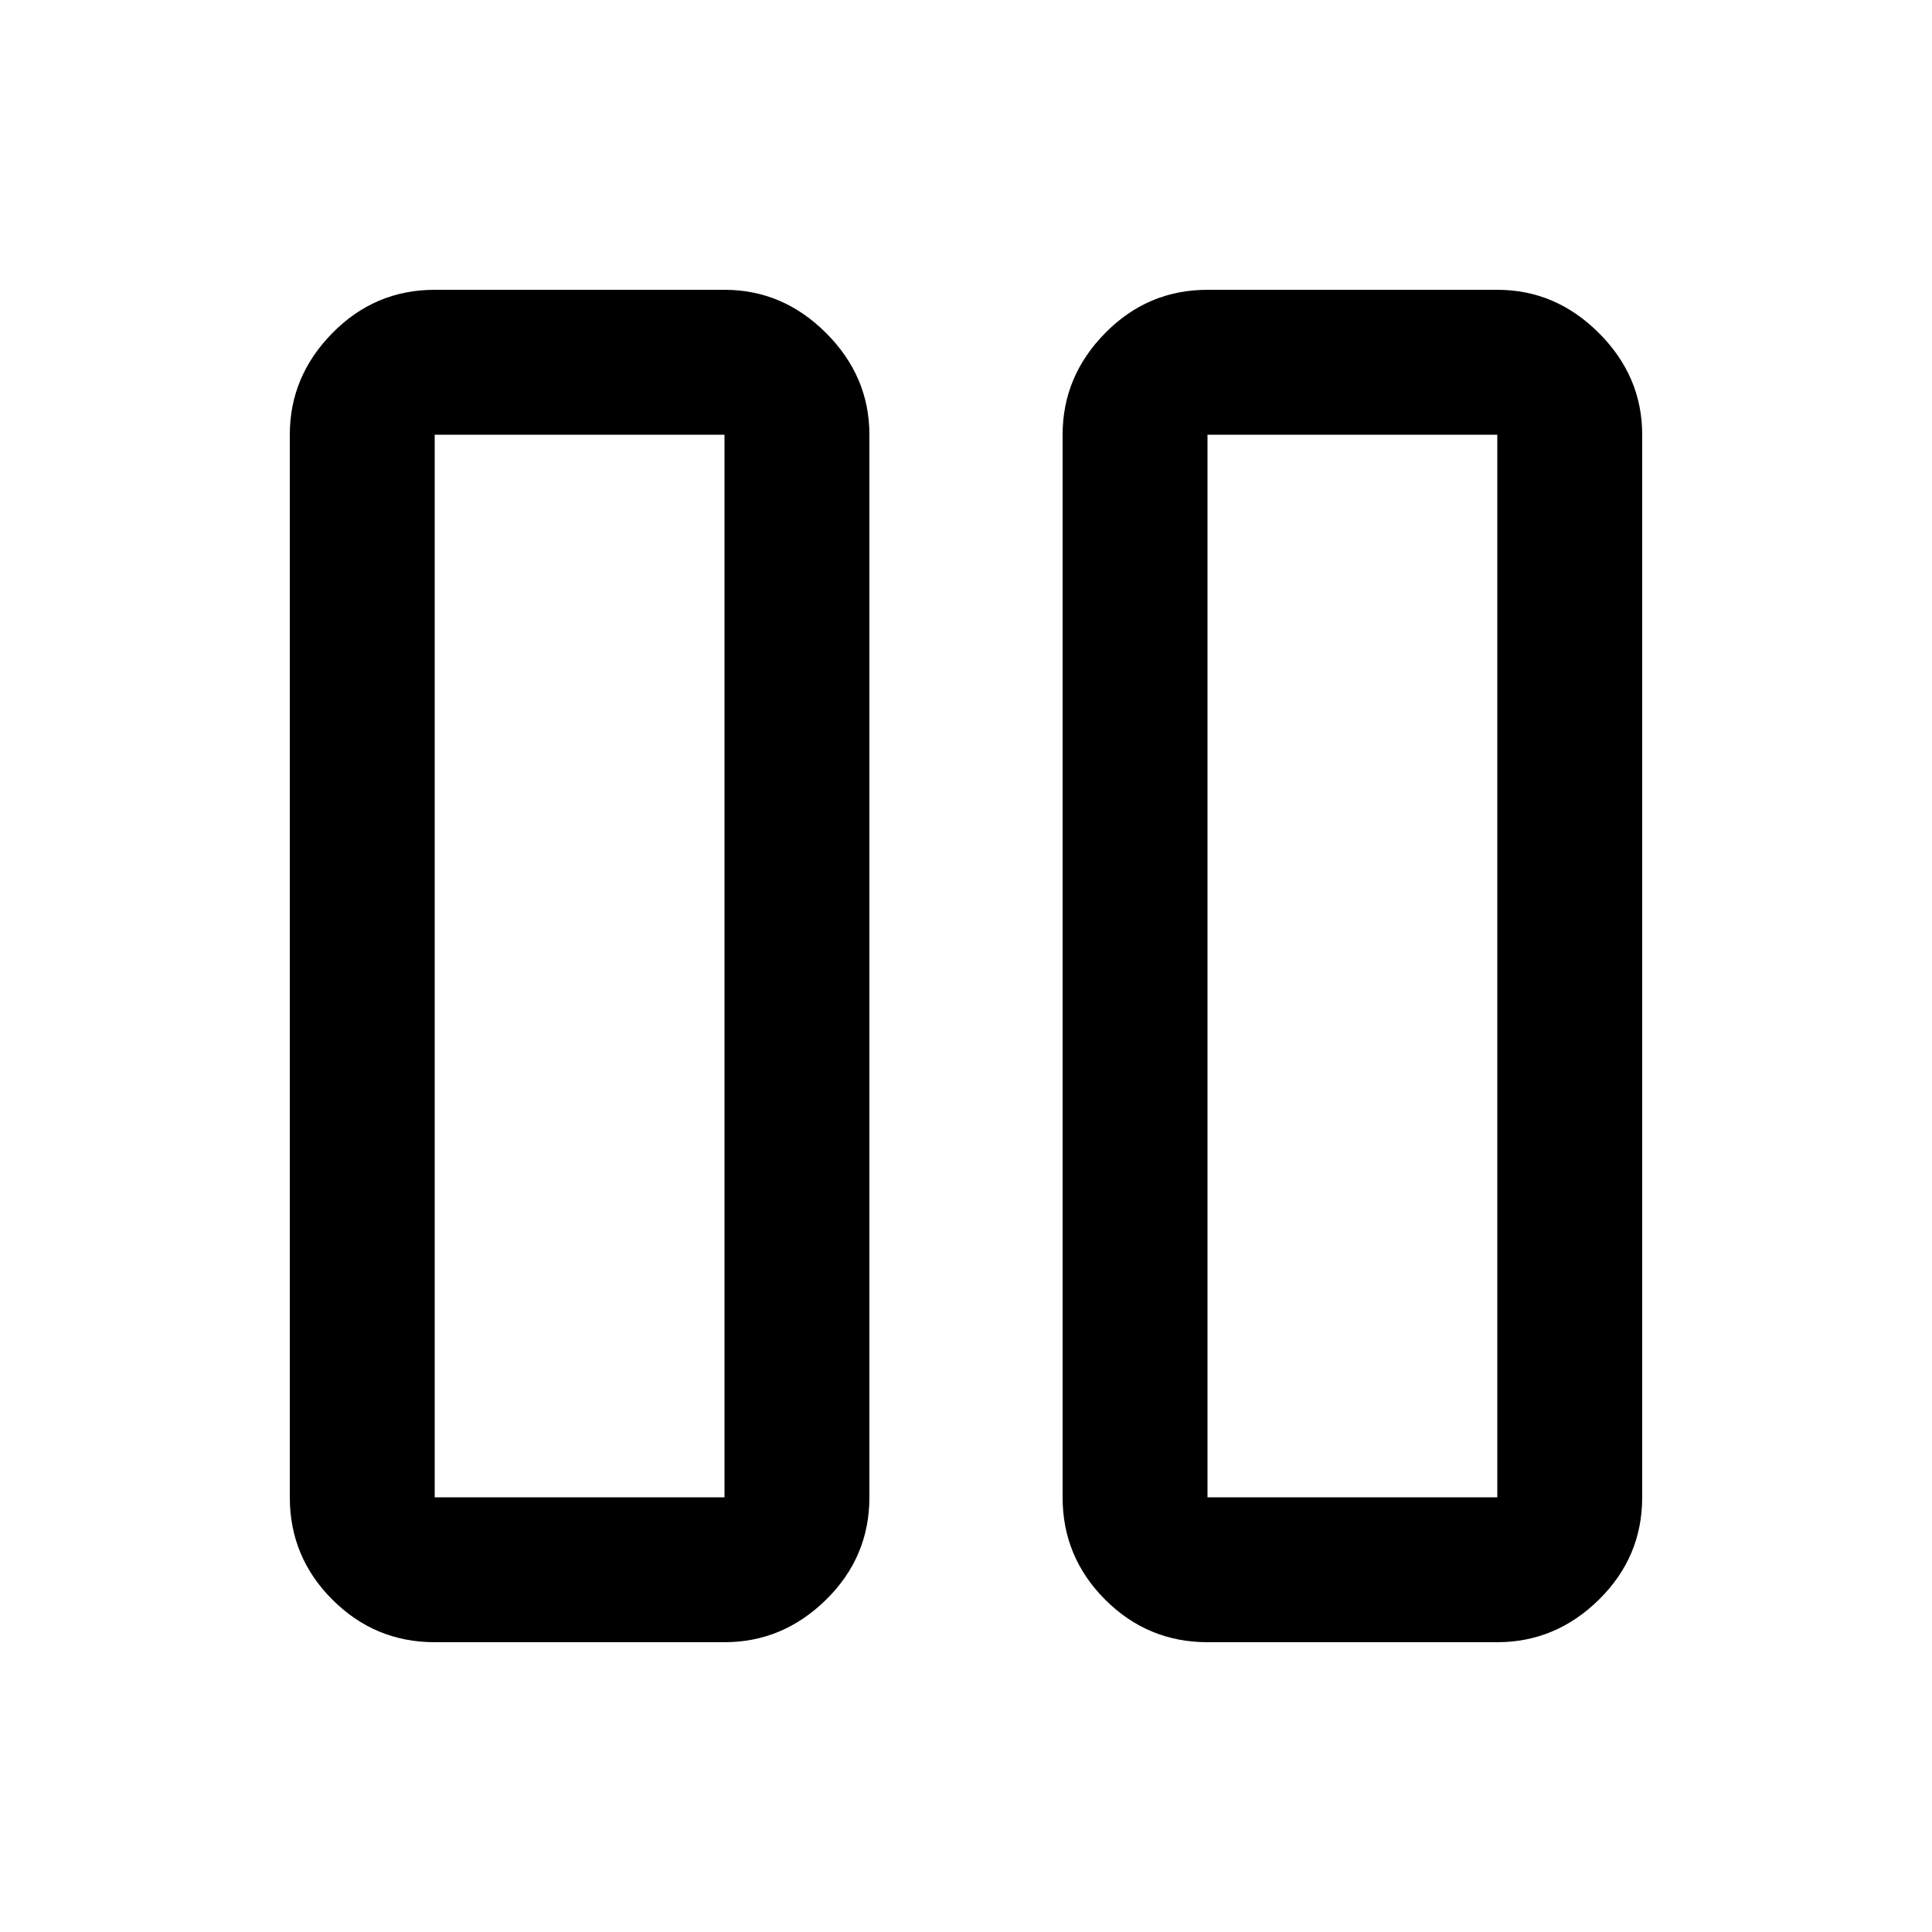 <svg xmlns="http://www.w3.org/2000/svg" width="20" height="20" viewBox="0 -960 960 960"><path d="M600-144q-29.7 0-50.85-21.15Q528-186.3 528-216v-528q0-29 21.15-50.5T600-816h144q29 0 50.5 21.5T816-744v528q0 29.7-21.5 50.85Q773-144 744-144H600Zm0-600v528h144v-528H600ZM216-144q-29.7 0-50.85-21.15Q144-186.3 144-216v-528q0-29 21.15-50.5T216-816h144q29 0 50.5 21.5T432-744v528q0 29.7-21.5 50.85Q389-144 360-144H216Zm0-600v528h144v-528H216Zm528 0H600h144Zm-384 0H216h144Z"/></svg>